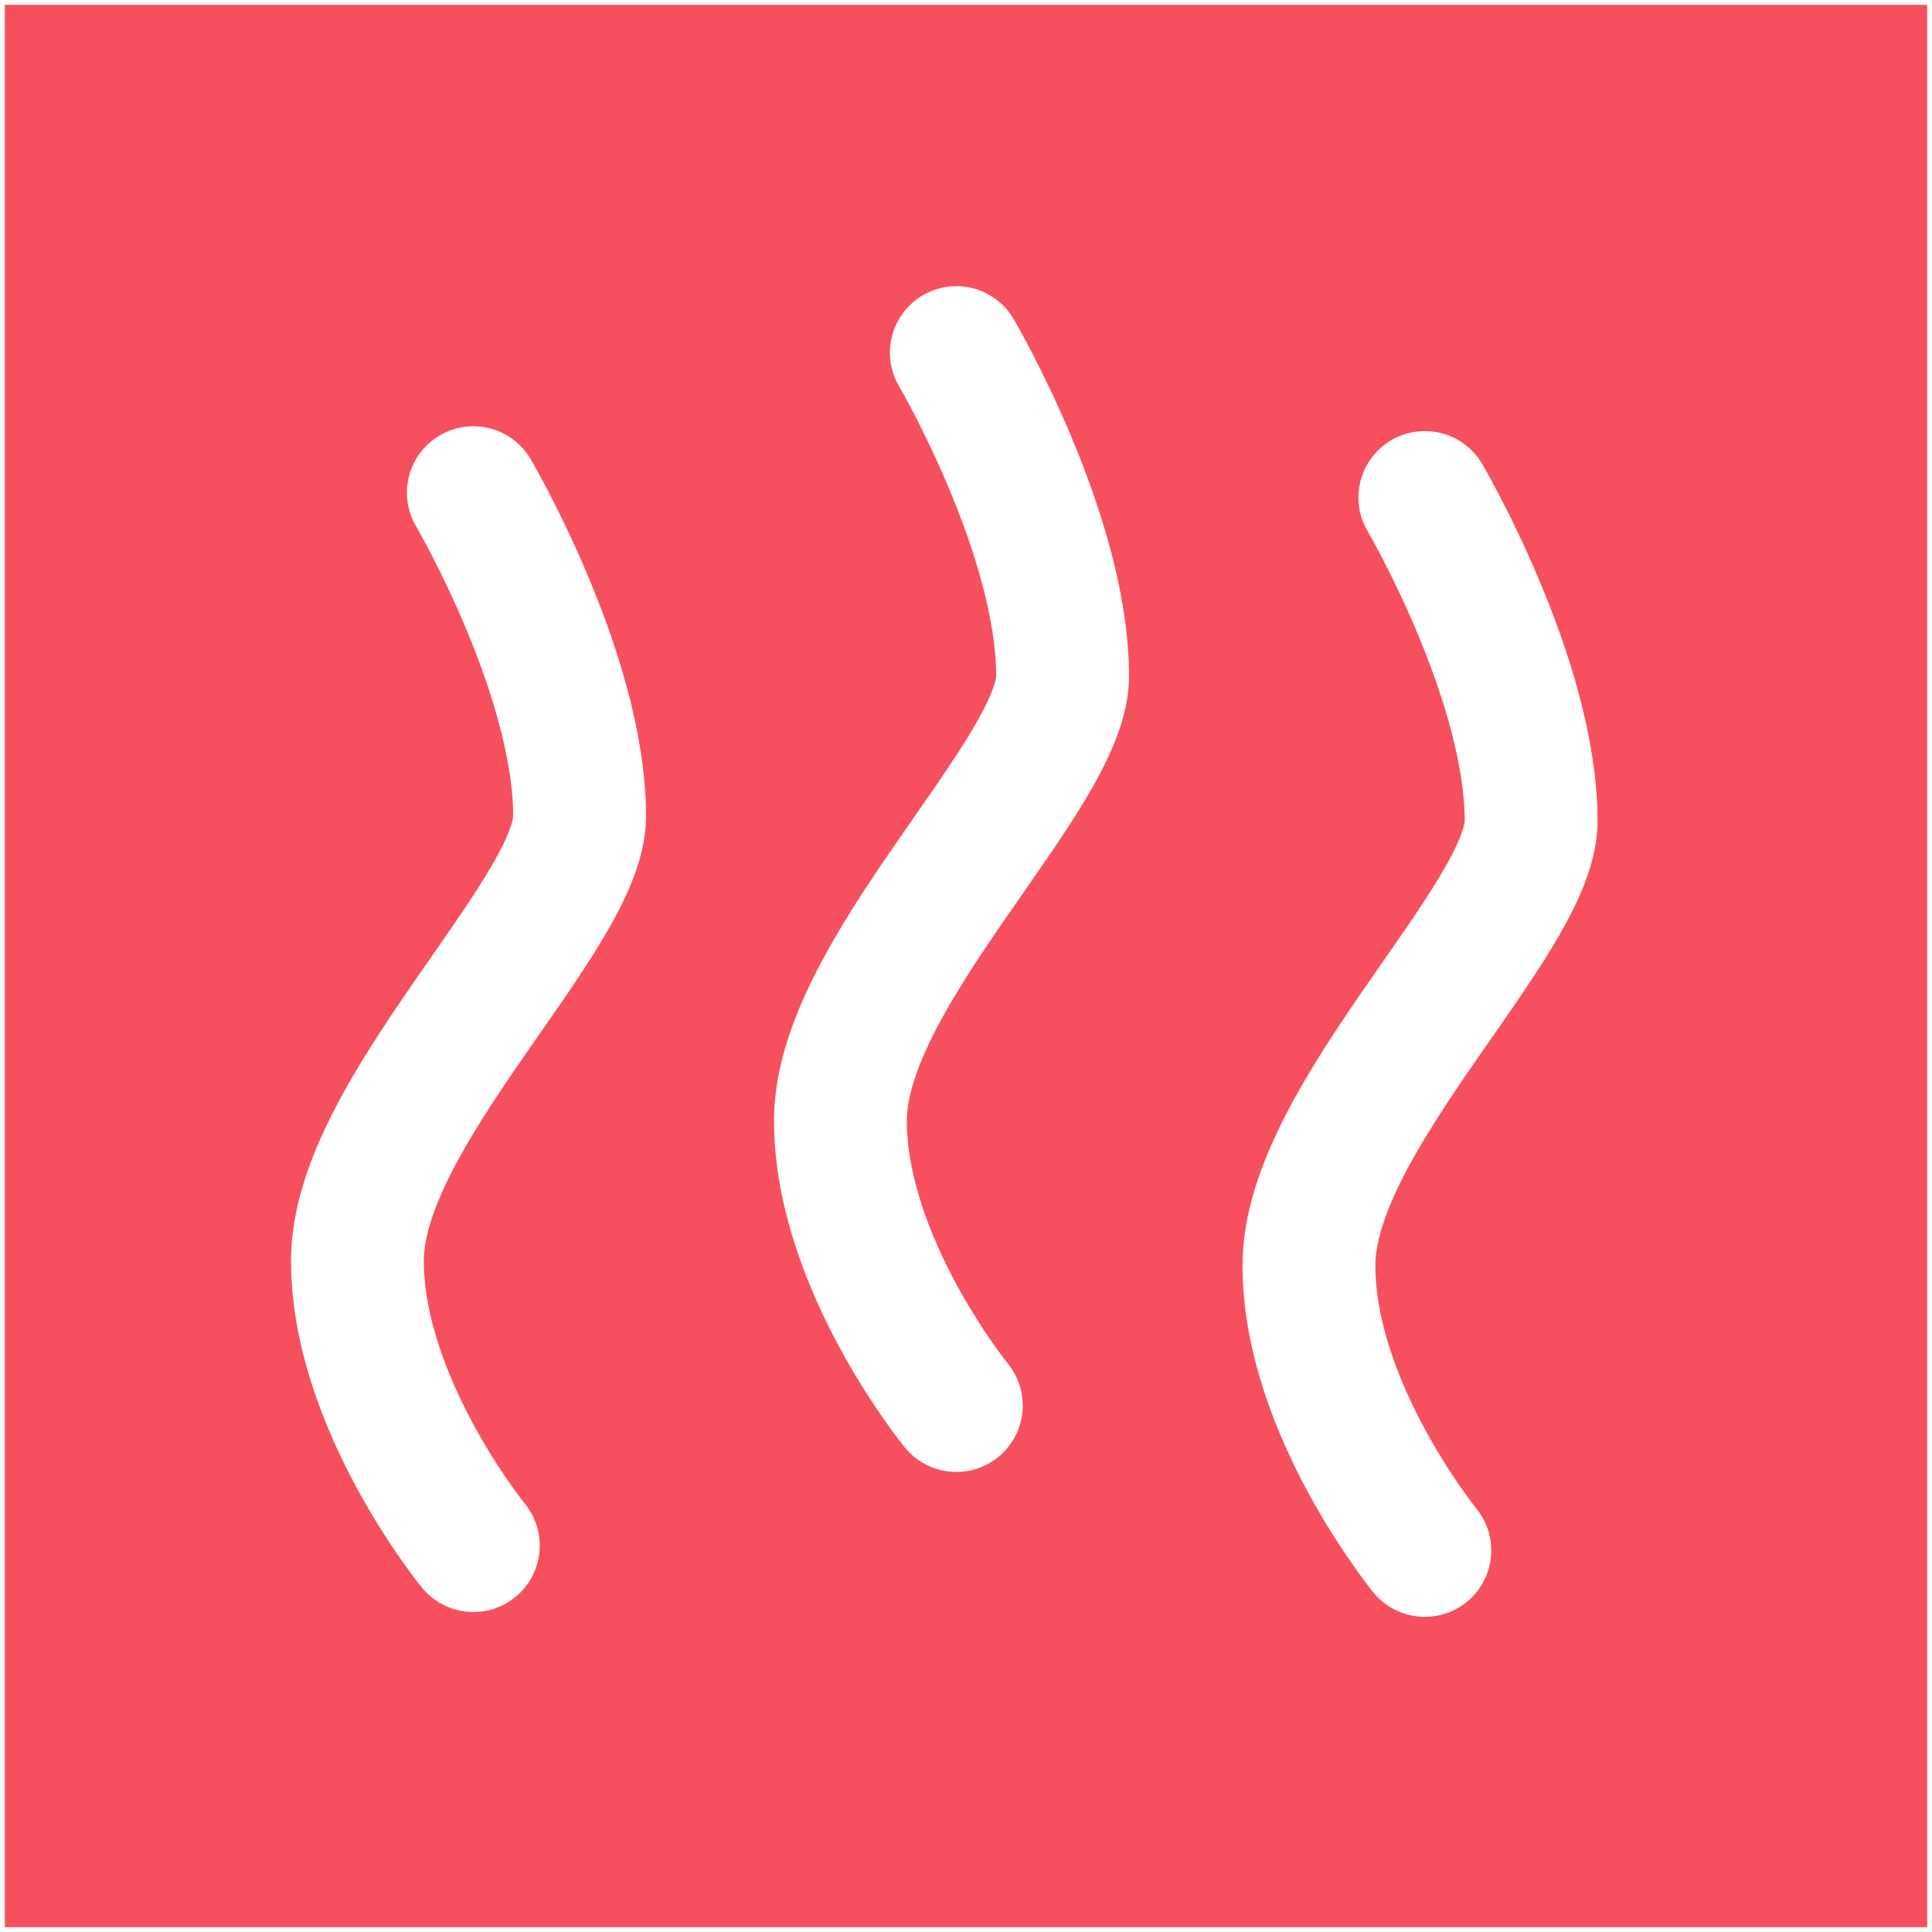 <?xml version="1.0" encoding="UTF-8" standalone="no"?>
<svg
   version="1.2"
   viewBox="0 0 400 400"
   width="400"
   height="400"
   id="svg4"
   sodipodi:docname="heatwaveWeather.svg"
   inkscape:version="1.4 (e7c3feb1, 2024-10-09)"
   xmlns:inkscape="http://www.inkscape.org/namespaces/inkscape"
   xmlns:sodipodi="http://sodipodi.sourceforge.net/DTD/sodipodi-0.dtd"
   xmlns="http://www.w3.org/2000/svg"
   xmlns:svg="http://www.w3.org/2000/svg">
  <rect x="0" y="0" width="400" height="400" fill="#333333" stroke="none"/>
  <defs
     id="defs4" />
  <sodipodi:namedview
     id="namedview4"
     pagecolor="#ffffff"
     bordercolor="#000000"
     borderopacity="0.25"
     inkscape:showpageshadow="2"
     inkscape:pageopacity="0.0"
     inkscape:pagecheckerboard="0"
     inkscape:deskcolor="#d1d1d1"
     inkscape:zoom="2.195"
     inkscape:cx="199.77221"
     inkscape:cy="200"
     inkscape:window-width="1200"
     inkscape:window-height="1027"
     inkscape:window-x="0"
     inkscape:window-y="25"
     inkscape:window-maximized="0"
     inkscape:current-layer="svg4" />
  <title
     id="title1">hot</title>
  <style
     id="style1">
		.s0 { fill: #f45b69;stroke: #ffffff;stroke-miterlimit:10;stroke-width: 2;stroke-dasharray: NaN } 
		.s1 { fill: none;stroke: #ffffff;stroke-linecap: round;stroke-miterlimit:10;stroke-width: 27.5;stroke-dasharray: NaN } 
	</style>
  <path
     class="s0"
     d="m0 400v-400h400v400z"
     id="path1"
     style="fill:#f6505f;fill-opacity:1" />
  <path
     fill-rule="evenodd"
     class="s1"
     d="m 98,102 c 0,0 22,37.5 22,67 0,20.3 -46,61.4 -46,92 0,29.6 24,59 24,59"
     id="path2"
     style="display:inline" />
  <path
     fill-rule="evenodd"
     class="s1"
     d="m198 73c0 0 22 37.5 22 67 0 20.3-46 61.4-46 92 0 29.6 24 59 24 59"
     id="path3" />
  <path
     fill-rule="evenodd"
     class="s1"
     d="m295 103c0 0 22 37.5 22 67 0 20.3-46 61.4-46 92 0 29.6 24 59 24 59"
     id="path4" />
</svg>
